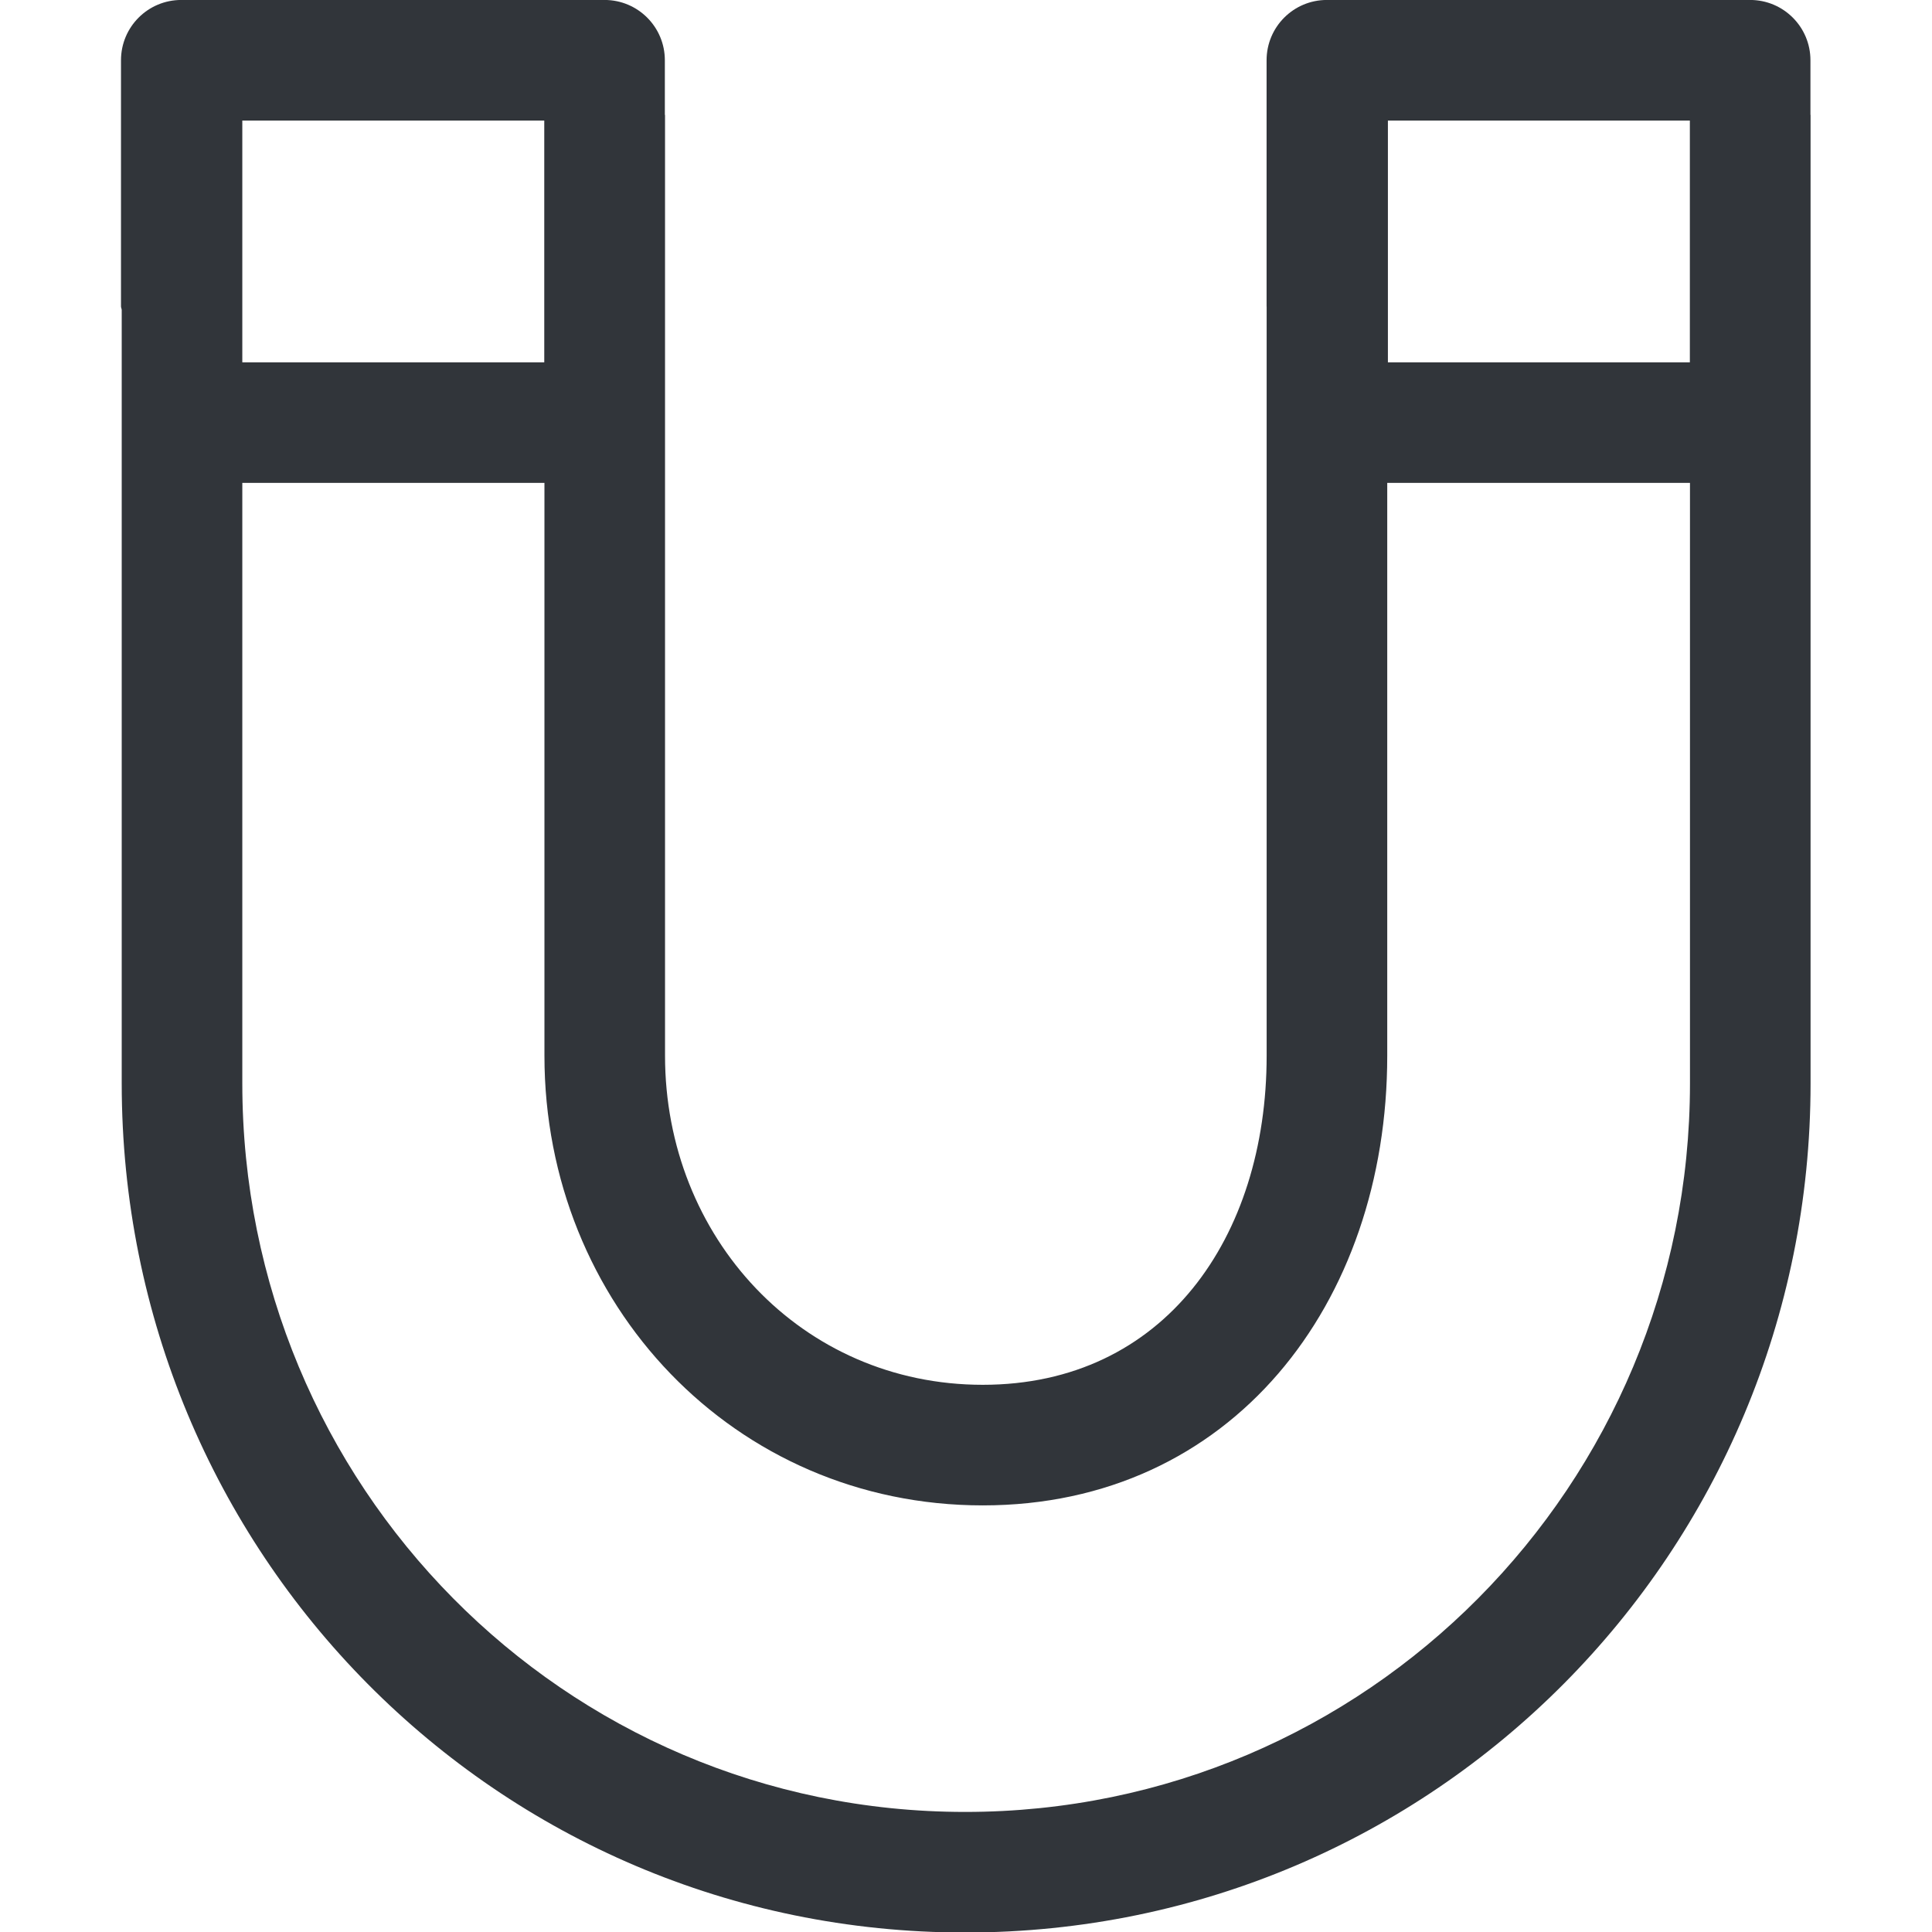 <?xml version="1.0" encoding="UTF-8" standalone="no"?>
<!-- Created with Inkscape (http://www.inkscape.org/) -->

<svg
   xmlns:dc="http://purl.org/dc/elements/1.1/"
   xmlns:cc="http://creativecommons.org/ns#"
   xmlns:rdf="http://www.w3.org/1999/02/22-rdf-syntax-ns#"
   xmlns:svg="http://www.w3.org/2000/svg"
   xmlns="http://www.w3.org/2000/svg"
   xmlns:sodipodi="http://sodipodi.sourceforge.net/DTD/sodipodi-0.dtd"
   xmlns:inkscape="http://www.inkscape.org/namespaces/inkscape"
   width="48"
   height="48"
   id="svg6050"
   version="1.1"
   inkscape:version="0.91 r13725"
   viewBox="0 0 48 48"
   sodipodi:docname="magnet.svg">
  <defs
     id="defs6052" />
  <sodipodi:namedview
     id="base"
     pagecolor="#ffffff"
     bordercolor="#666666"
     borderopacity="1.0"
     inkscape:pageopacity="0.0"
     inkscape:pageshadow="2"
     inkscape:zoom="7"
     inkscape:cx="30.437678"
     inkscape:cy="23.054"
     inkscape:current-layer="layer1"
     showgrid="true"
     inkscape:grid-bbox="true"
     inkscape:document-units="px"
     inkscape:window-width="1086"
     inkscape:window-height="1001"
     inkscape:window-x="772"
     inkscape:window-y="0"
     inkscape:window-maximized="0" />
  <g
     id="layer1"
     inkscape:label="Layer 1"
     inkscape:groupmode="layer">
    <g
       id="g5154"
       transform="matrix(1.498,0,0,-1.498,41.984,2.995)">
      <path
         d="m 0,0 -5.008,0 0,-4.083 -0.011,0 0,-11.427 c 0,-4.119 -2.588,-7.458 -6.708,-7.458 -4.119,0 -7.27,3.339 -7.27,7.458 l 0,11.427 -0.003,0 0,4.083 -5.008,0 0,-4.083 0,-11.886 c 0,-6.662 5.326,-12.083 11.989,-12.083 6.663,0 12.021,5.421 12.021,12.083 l 0,11.886 L 0,-4.083 0,0 Z m 2.002,-15.969 c 0,-7.778 -6.243,-14.083 -14.021,-14.083 -7.777,0 -13.989,6.305 -13.989,14.083 l 0,12.828 c -0.001,0.02 -0.012,0.037 -0.012,0.058 l 0,4.083 c 0,0.553 0.447,1 1,1 L -18,2 c 0.552,0 1,-0.447 1,-1 l 0,-0.906 0.003,0 0,-15.604 c 0,-3.01 2.261,-5.458 5.27,-5.458 3.01,0 4.708,2.448 4.708,5.458 l 0,12.422 c 0,0.002 -10e-4,0.003 -10e-4,0.005 l 0,4.083 c 0,0.553 0.447,1 1,1 L 1,2 C 1.552,2 2,1.553 2,1 l 0,-0.906 0.002,0 0,-16.063 z"
         style="fill:#31353a;fill-opacity:1;fill-rule:evenodd;stroke:none"
         id="path5156"
         inkscape:connector-curvature="0" />
    </g>
    <path
       d="m 4.533,9.002 10.483,0 0,2.995 -10.483,0 0,-2.995 z"
       style="fill:#31353a;fill-opacity:1;fill-rule:evenodd;stroke:none"
       id="path5158"
       inkscape:connector-curvature="0" />
    <path
       d="m 32.986,9.002 10.483,0 0,2.995 -10.483,0 0,-2.995 z"
       style="fill:#31353a;fill-opacity:1;fill-rule:evenodd;stroke:none"
       id="path5160"
       inkscape:connector-curvature="0" />
  </g>
</svg>
